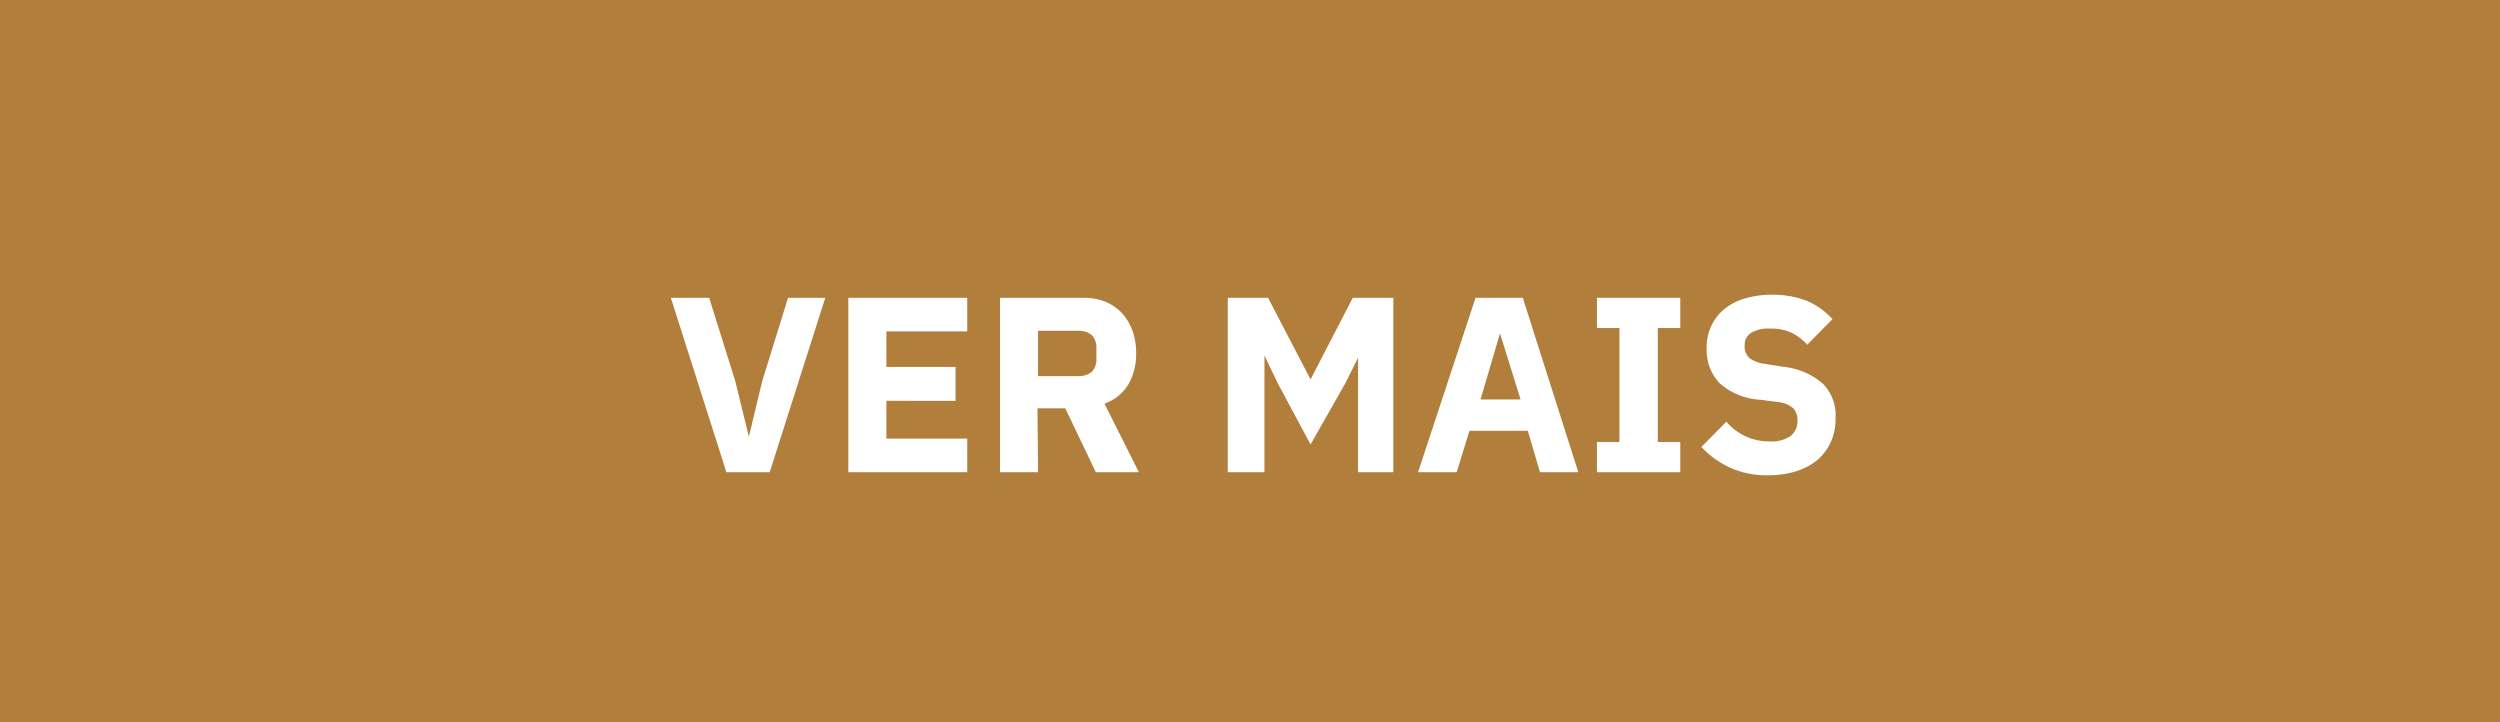 <svg xmlns="http://www.w3.org/2000/svg" viewBox="0 0 90 26"><defs><style>.cls-1{fill:#b17e3b;}.cls-2{isolation:isolate;}.cls-3{fill:#fff;}</style></defs><g id="Layer_2" data-name="Layer 2"><g id="Layer_1-2" data-name="Layer 1"><rect class="cls-1" width="90" height="26"/><g id="Ver_mais" data-name="Ver mais" class="cls-2"><g class="cls-2"><path class="cls-3" d="M26.15,17l-2-6.28h1.38l.94,3,.49,2h0l.48-2,.93-3h1.34l-2,6.28Z"/><path class="cls-3" d="M30.54,17V10.72h4.28v1.21H31.91v1.28H34.4v1.22H31.91v1.36h2.91V17Z"/><path class="cls-3" d="M37.37,17H36V10.72h3a2.22,2.22,0,0,1,.79.14,1.78,1.78,0,0,1,.6.41,1.94,1.94,0,0,1,.38.64,2.3,2.3,0,0,1,.13.81,2.14,2.14,0,0,1-.28,1.12,1.61,1.61,0,0,1-.86.69L41,17H39.45l-1.1-2.3h-1Zm1.44-3.46a.74.74,0,0,0,.49-.15.63.63,0,0,0,.17-.47v-.39a.63.63,0,0,0-.17-.47.74.74,0,0,0-.49-.15H37.37v1.63Z"/><path class="cls-3" d="M48.89,12.88h0l-.46.92L47.18,16,46,13.8l-.48-1h0V17H44.2V10.72h1.45l1.53,2.94h0l1.52-2.94h1.46V17H48.89Z"/><path class="cls-3" d="M55.44,17,55,15.51h-2.1L52.44,17H51.05l2.07-6.28h1.7l2,6.28ZM54,12h0l-.7,2.38h1.44Z"/><path class="cls-3" d="M57.49,17V15.91h.81v-4.1h-.81V10.72h3v1.09h-.81v4.1h.81V17Z"/><path class="cls-3" d="M63.65,17.11a3.12,3.12,0,0,1-1.4-.29,3.26,3.26,0,0,1-1-.73l.9-.91a2,2,0,0,0,1.57.71,1.18,1.18,0,0,0,.75-.2.69.69,0,0,0,.24-.55.64.64,0,0,0-.14-.43,1,1,0,0,0-.59-.24l-.62-.08a2.38,2.38,0,0,1-1.46-.6,1.74,1.74,0,0,1-.46-1.27,1.77,1.77,0,0,1,.16-.77,1.73,1.73,0,0,1,.46-.61,2.09,2.09,0,0,1,.74-.39,3.35,3.35,0,0,1,1-.14,3.44,3.44,0,0,1,1.25.22,2.67,2.67,0,0,1,.92.66l-.91.92a1.87,1.87,0,0,0-.54-.42,1.74,1.74,0,0,0-.81-.16,1.16,1.16,0,0,0-.68.16.5.5,0,0,0-.22.44.54.54,0,0,0,.17.46,1.17,1.17,0,0,0,.57.21l.62.1a2.6,2.6,0,0,1,1.44.6,1.62,1.62,0,0,1,.47,1.26,2,2,0,0,1-.16.83,1.9,1.9,0,0,1-.47.65,2.28,2.28,0,0,1-.77.42A3.41,3.41,0,0,1,63.65,17.11Z"/></g></g></g></g></svg>